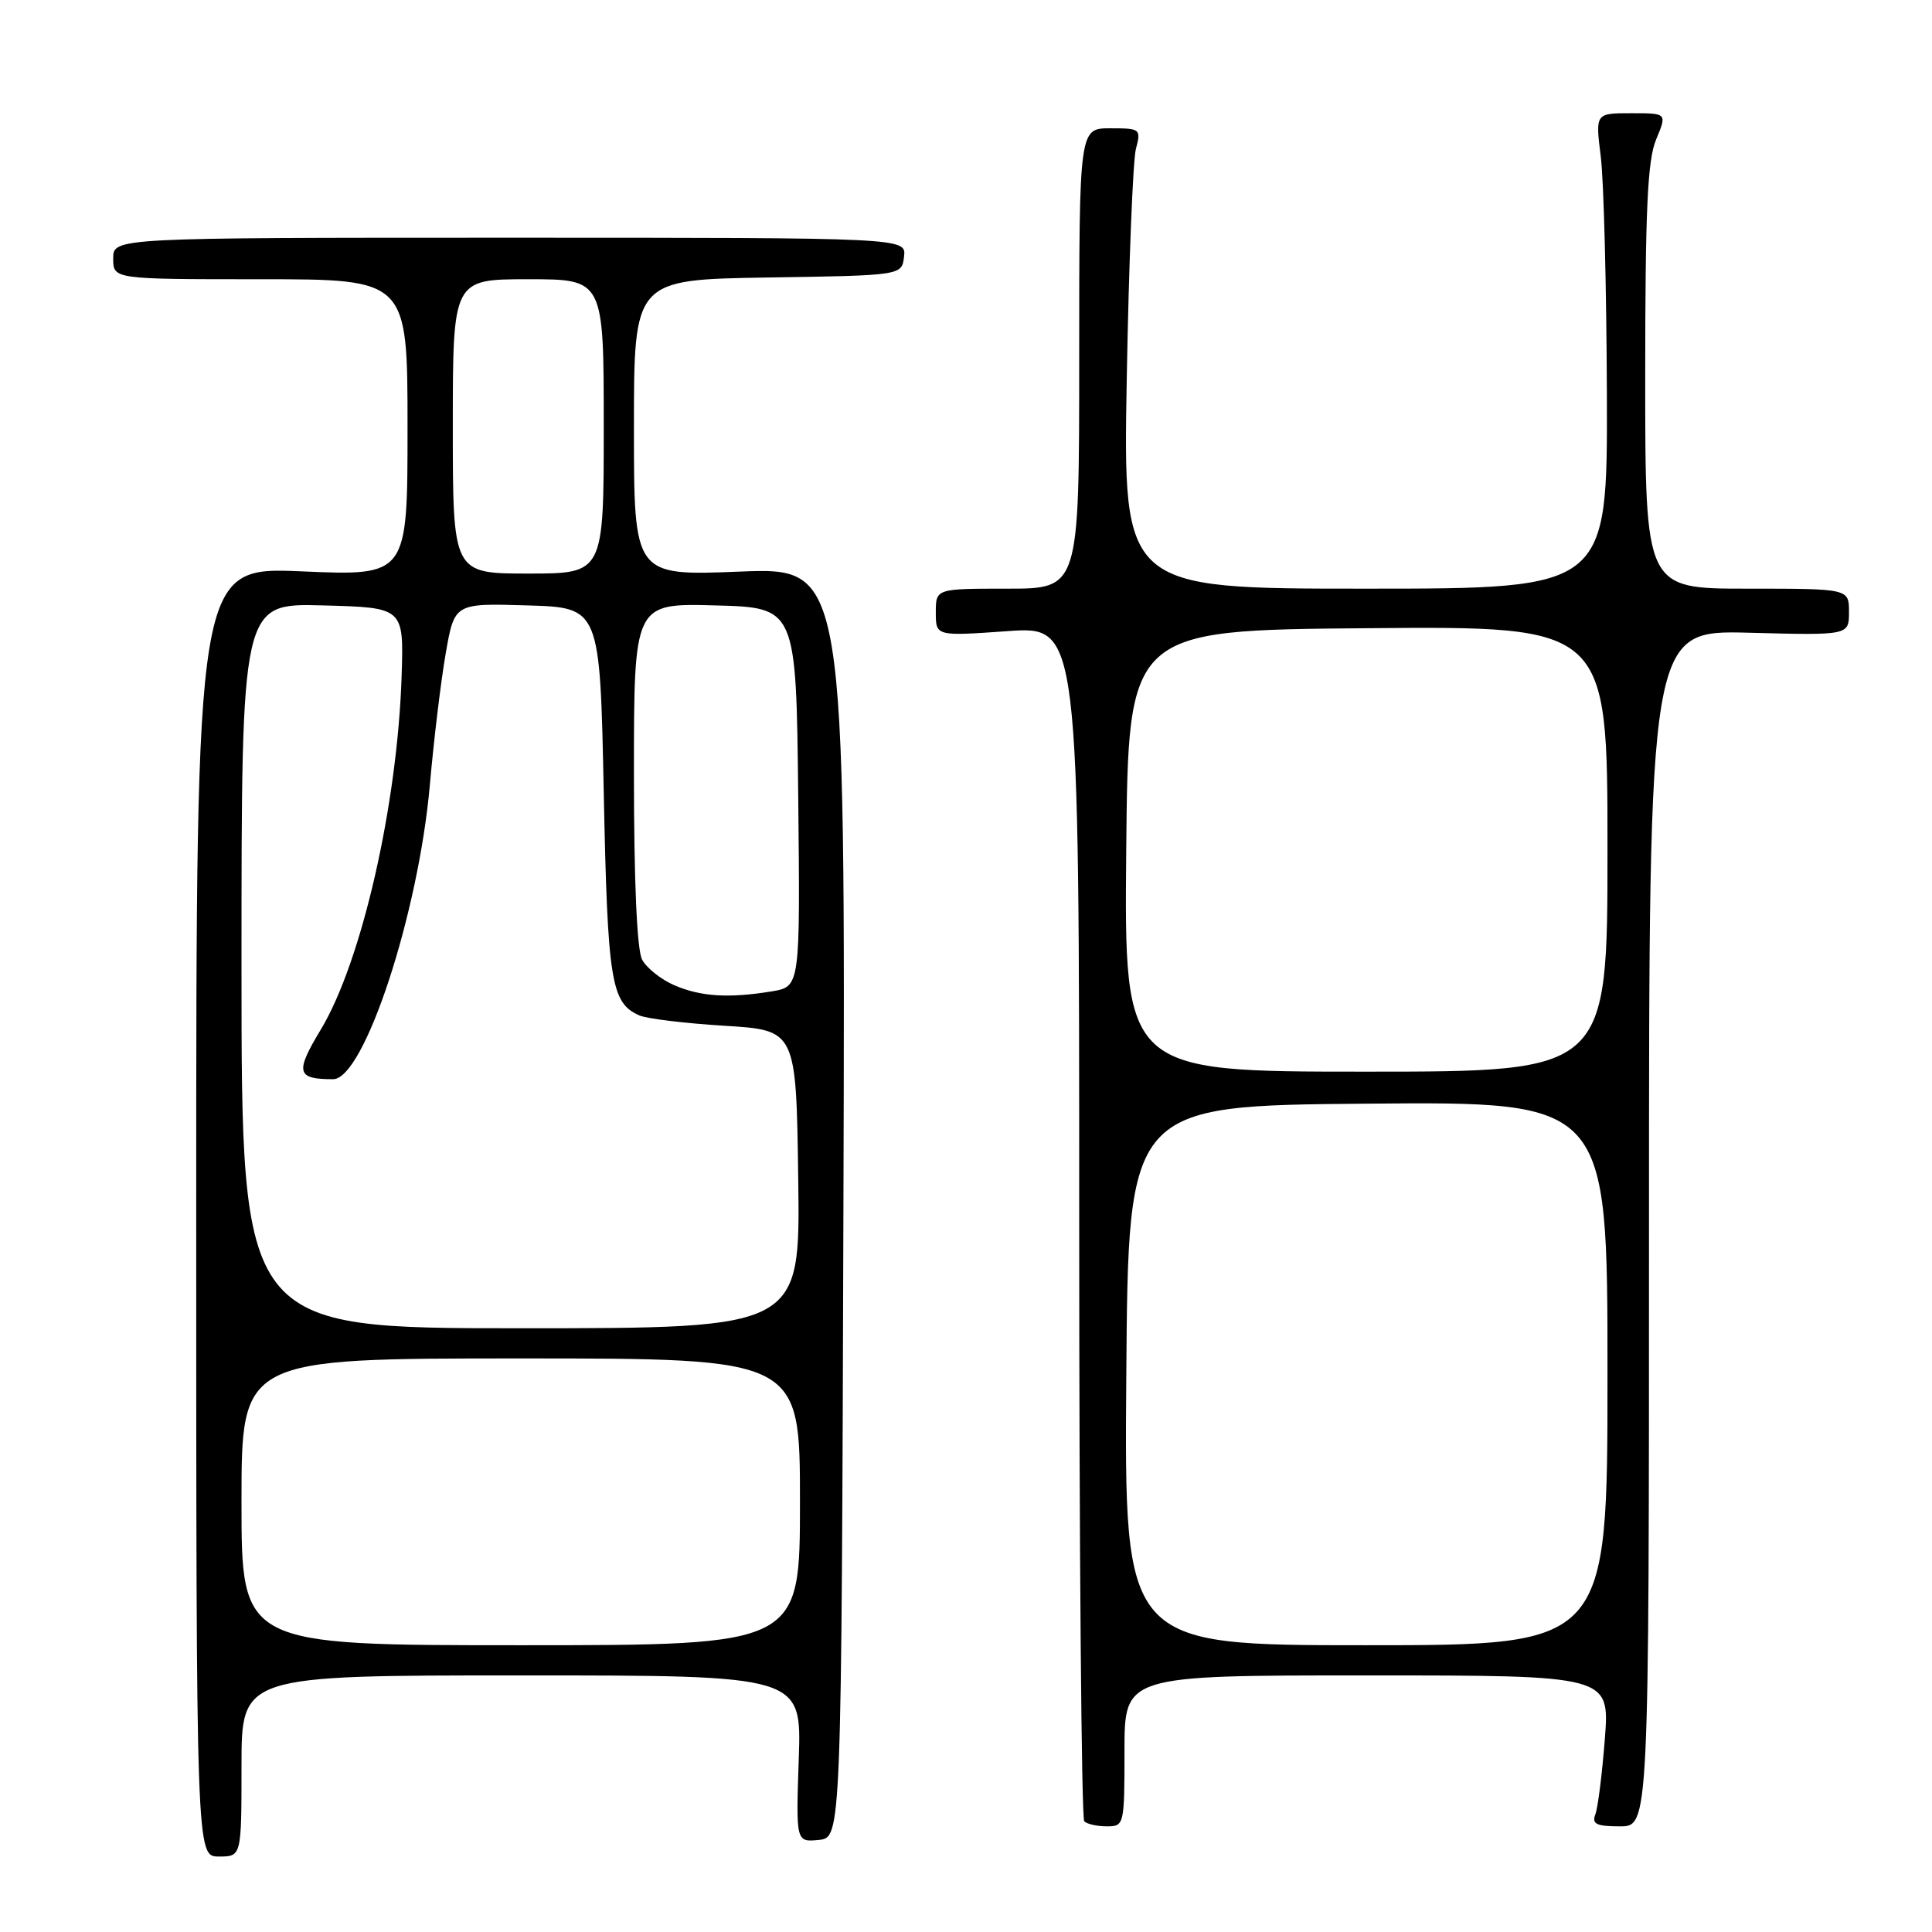 <?xml version="1.0" encoding="UTF-8" standalone="no"?>
<!DOCTYPE svg PUBLIC "-//W3C//DTD SVG 1.1//EN" "http://www.w3.org/Graphics/SVG/1.1/DTD/svg11.dtd" >
<svg xmlns="http://www.w3.org/2000/svg" xmlns:xlink="http://www.w3.org/1999/xlink" version="1.1" viewBox="0 0 256 256">
 <g >
 <path fill="currentColor"
d=" M 32.00 234.00 C 32.00 222.00 32.00 222.00 69.11 222.00 C 106.22 222.00 106.22 222.00 105.84 233.05 C 105.47 244.09 105.47 244.09 108.48 243.80 C 111.50 243.50 111.50 243.50 111.76 159.34 C 112.01 75.19 112.01 75.19 98.01 75.74 C 84.00 76.30 84.00 76.30 84.00 56.67 C 84.00 37.05 84.00 37.05 101.75 36.77 C 119.50 36.50 119.50 36.50 119.79 34.00 C 120.08 31.50 120.08 31.50 67.54 31.50 C 15.00 31.50 15.00 31.50 15.00 34.25 C 15.00 37.00 15.00 37.00 34.50 37.00 C 54.00 37.00 54.00 37.00 54.00 56.65 C 54.00 76.31 54.00 76.31 40.00 75.71 C 26.00 75.11 26.00 75.11 26.00 160.55 C 26.00 246.00 26.00 246.00 29.00 246.00 C 32.00 246.00 32.00 246.00 32.00 234.00 Z  M 149.00 232.00 C 149.00 222.00 149.00 222.00 181.15 222.00 C 213.30 222.00 213.30 222.00 212.65 230.42 C 212.29 235.05 211.73 239.55 211.39 240.42 C 210.90 241.69 211.54 242.00 214.64 242.00 C 218.50 242.00 218.50 242.00 218.50 162.75 C 218.50 83.50 218.50 83.50 231.75 83.84 C 245.00 84.19 245.00 84.19 245.00 81.09 C 245.00 78.00 245.00 78.00 231.50 78.00 C 218.00 78.00 218.00 78.00 218.00 49.97 C 218.00 27.75 218.30 21.22 219.45 18.47 C 220.90 15.00 220.90 15.00 216.15 15.00 C 211.39 15.00 211.39 15.00 212.11 20.75 C 212.51 23.91 212.87 38.09 212.92 52.25 C 213.00 78.00 213.00 78.00 180.91 78.00 C 148.81 78.00 148.81 78.00 149.30 50.25 C 149.57 34.99 150.12 21.26 150.51 19.75 C 151.21 17.08 151.12 17.00 147.12 17.00 C 143.00 17.00 143.00 17.00 143.00 47.50 C 143.00 78.00 143.00 78.00 133.50 78.00 C 124.00 78.00 124.00 78.00 124.00 81.15 C 124.00 84.30 124.00 84.30 133.50 83.63 C 143.00 82.96 143.00 82.96 143.00 161.81 C 143.00 205.18 143.30 240.97 143.67 241.33 C 144.03 241.70 145.38 242.00 146.67 242.00 C 148.96 242.00 149.00 241.81 149.00 232.00 Z  M 32.00 199.00 C 32.00 180.00 32.00 180.00 69.00 180.00 C 106.00 180.00 106.00 180.00 106.00 199.00 C 106.00 218.00 106.00 218.00 69.00 218.00 C 32.00 218.00 32.00 218.00 32.00 199.00 Z  M 32.00 127.97 C 32.00 79.93 32.00 79.93 42.75 80.22 C 53.50 80.50 53.50 80.50 53.22 89.50 C 52.68 106.60 47.93 127.42 42.51 136.42 C 39.07 142.12 39.29 143.00 44.14 143.00 C 48.25 143.00 55.46 121.07 56.96 103.98 C 57.48 98.06 58.42 90.24 59.06 86.58 C 60.22 79.93 60.22 79.93 69.86 80.22 C 79.50 80.50 79.50 80.50 80.00 105.00 C 80.51 130.11 80.96 132.89 84.72 134.55 C 85.70 134.98 90.78 135.60 96.00 135.92 C 105.50 136.50 105.50 136.50 105.77 156.25 C 106.04 176.00 106.04 176.00 69.02 176.00 C 32.00 176.00 32.00 176.00 32.00 127.97 Z  M 89.33 130.54 C 87.58 129.78 85.67 128.26 85.08 127.15 C 84.40 125.88 84.00 116.79 84.00 102.53 C 84.00 79.93 84.00 79.93 94.75 80.22 C 105.50 80.50 105.50 80.50 105.77 105.62 C 106.03 130.73 106.03 130.73 102.27 131.36 C 96.56 132.30 92.83 132.06 89.33 130.54 Z  M 60.00 56.50 C 60.00 37.00 60.00 37.00 70.00 37.00 C 80.00 37.00 80.00 37.00 80.00 56.50 C 80.00 76.00 80.00 76.00 70.00 76.00 C 60.00 76.00 60.00 76.00 60.00 56.50 Z  M 149.24 182.25 C 149.50 146.50 149.50 146.50 181.25 146.24 C 213.00 145.97 213.00 145.97 213.00 181.99 C 213.00 218.00 213.00 218.00 180.99 218.00 C 148.97 218.00 148.97 218.00 149.24 182.25 Z  M 149.23 112.75 C 149.50 83.50 149.50 83.50 181.25 83.24 C 213.00 82.97 213.00 82.97 213.00 112.49 C 213.00 142.00 213.00 142.00 180.98 142.00 C 148.97 142.00 148.97 142.00 149.23 112.75 Z "/>
</g>
</svg>